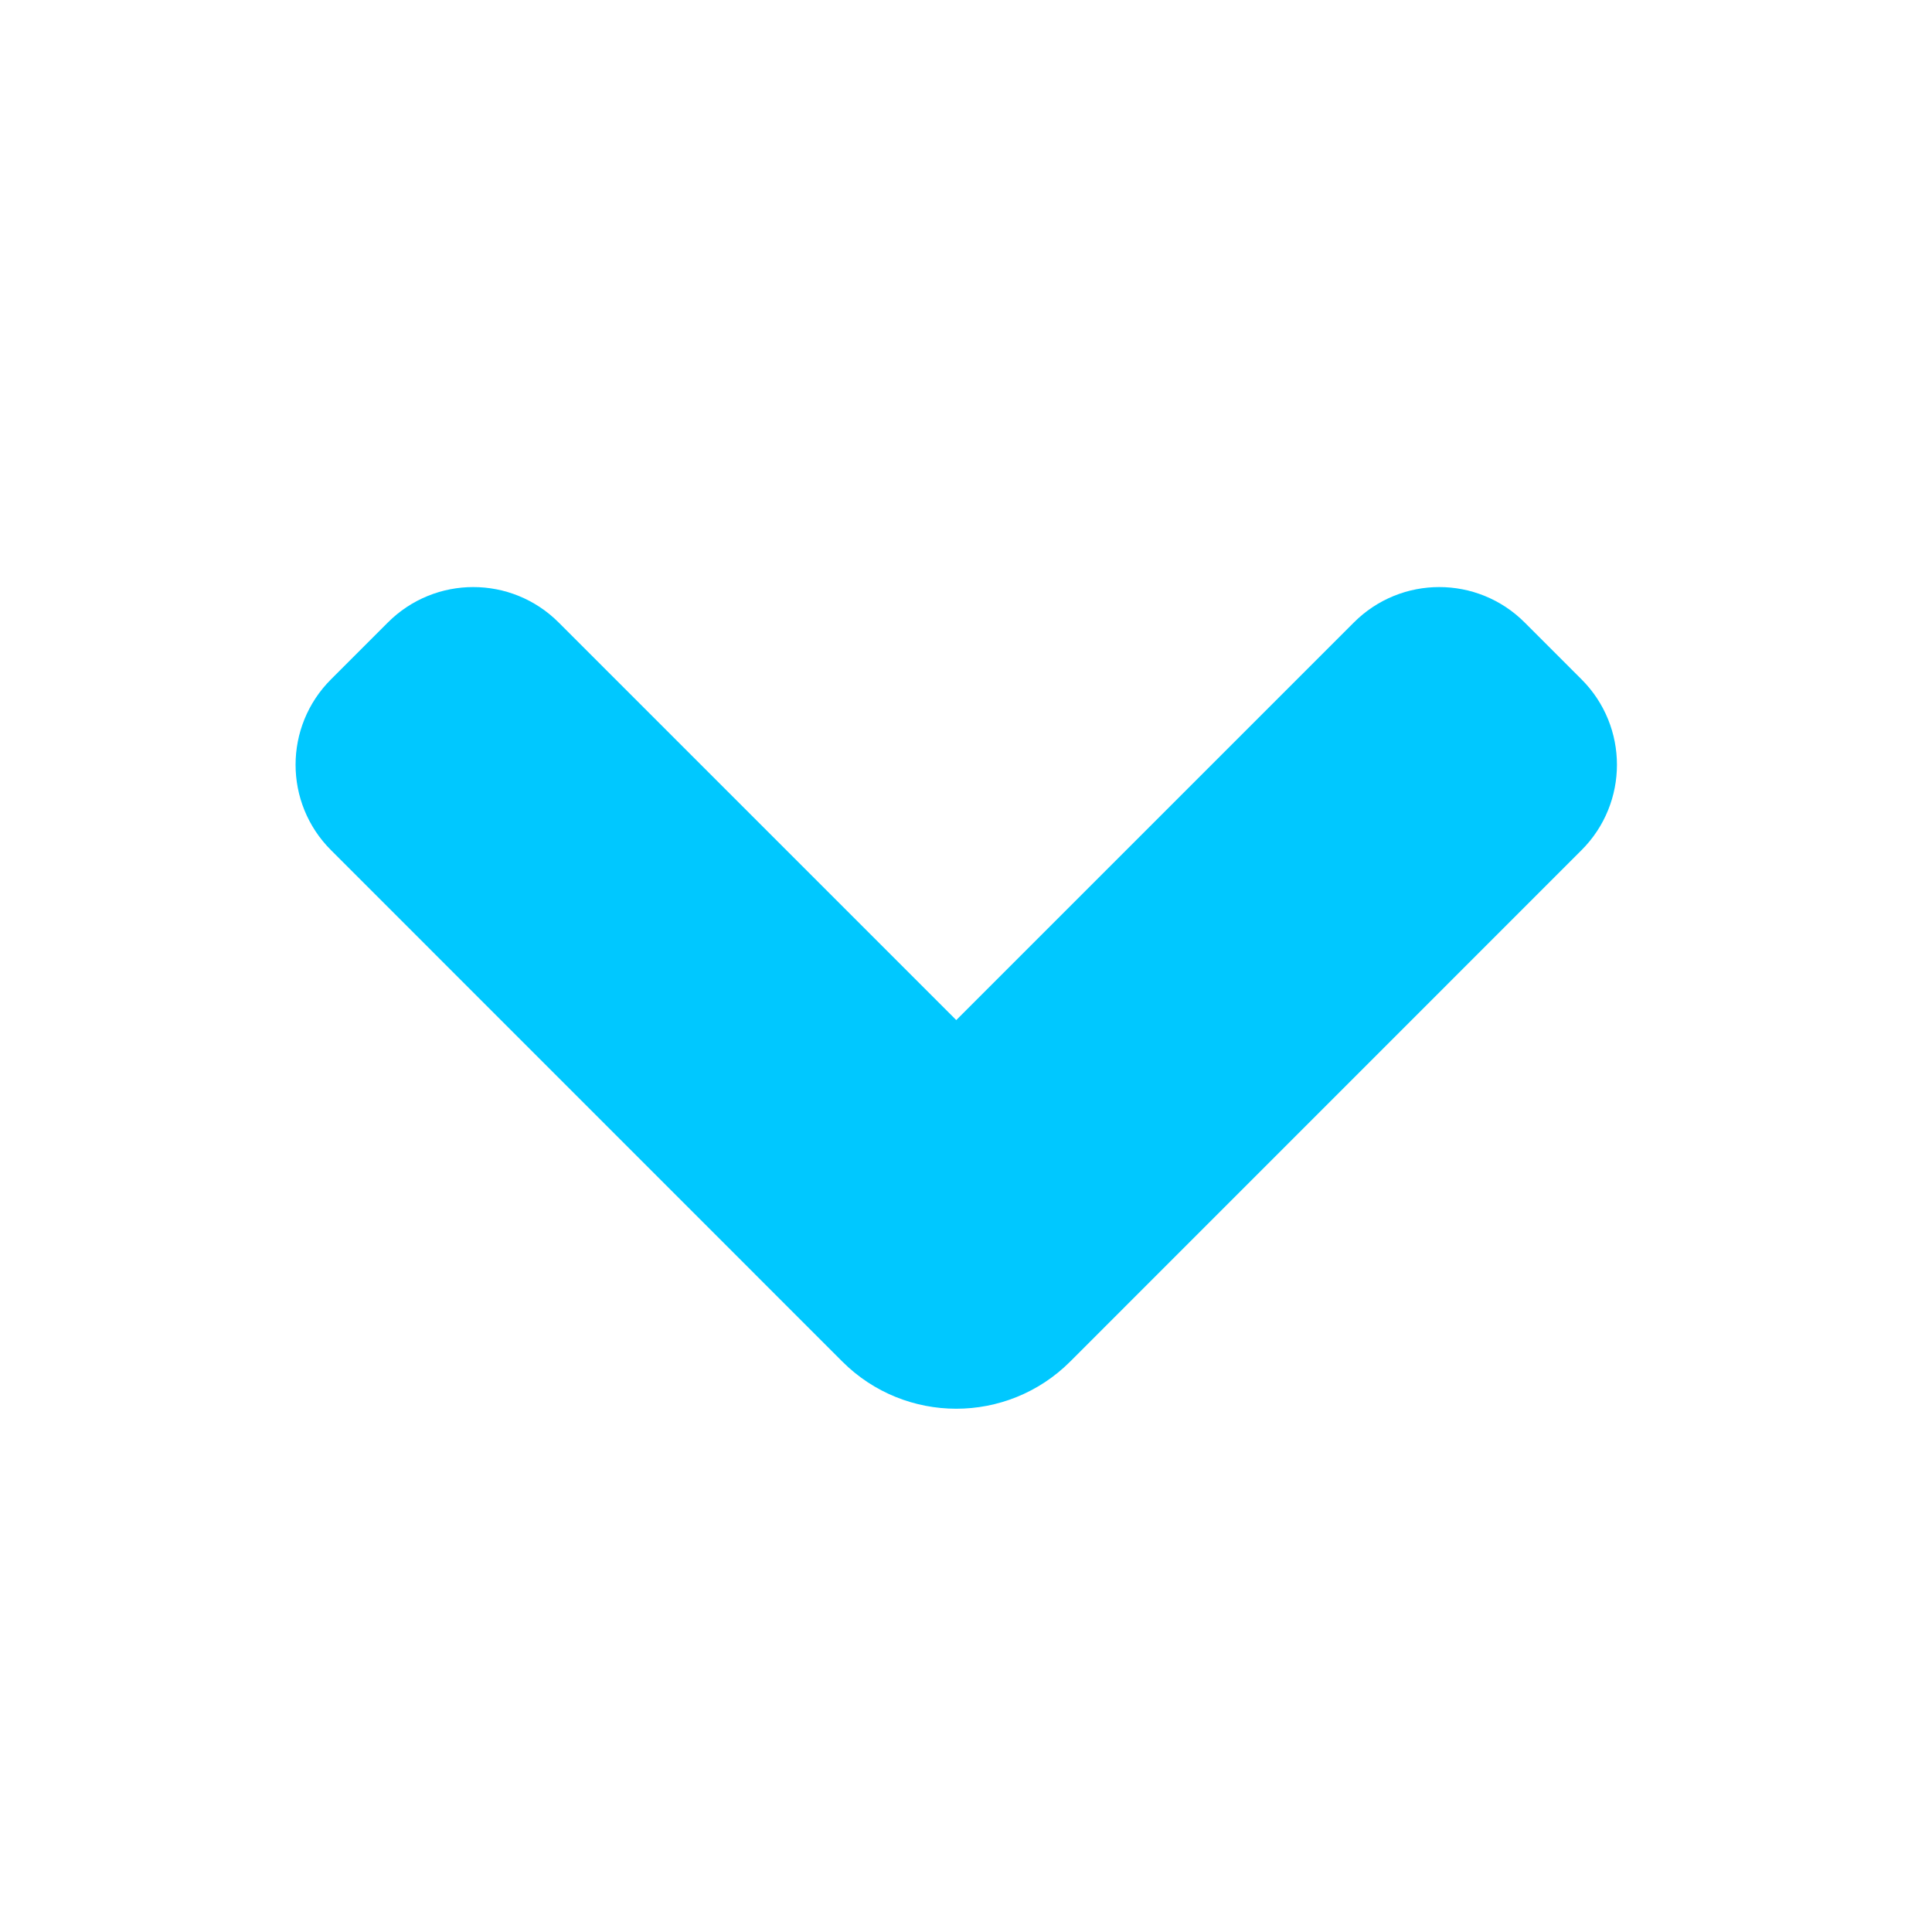 <!DOCTYPE svg PUBLIC "-//W3C//DTD SVG 1.1//EN" "http://www.w3.org/Graphics/SVG/1.1/DTD/svg11.dtd">
<!-- Uploaded to: SVG Repo, www.svgrepo.com, Transformed by: SVG Repo Mixer Tools -->
<svg width="800px" height="800px" viewBox="0 0 24 24" fill="none" xmlns="http://www.w3.org/2000/svg" stroke="#00c8ff">
<g id="SVGRepo_bgCarrier" stroke-width="0"/>
<g id="SVGRepo_tracerCarrier" stroke-linecap="round" stroke-linejoin="round"/>
<g id="SVGRepo_iconCarrier"> <path fill-rule="evenodd" clip-rule="evenodd" d="M18.586 8.086C18.196 7.695 17.562 7.695 17.172 8.086L11.879 13.379L6.586 8.086C6.196 7.695 5.562 7.695 5.172 8.086L4.465 8.793C4.074 9.183 4.074 9.817 4.465 10.207L10.818 16.561C11.404 17.146 12.354 17.146 12.94 16.561L19.293 10.207C19.684 9.817 19.684 9.183 19.293 8.793L18.586 8.086Z" fill="#00c8ff"/> </g>
</svg>